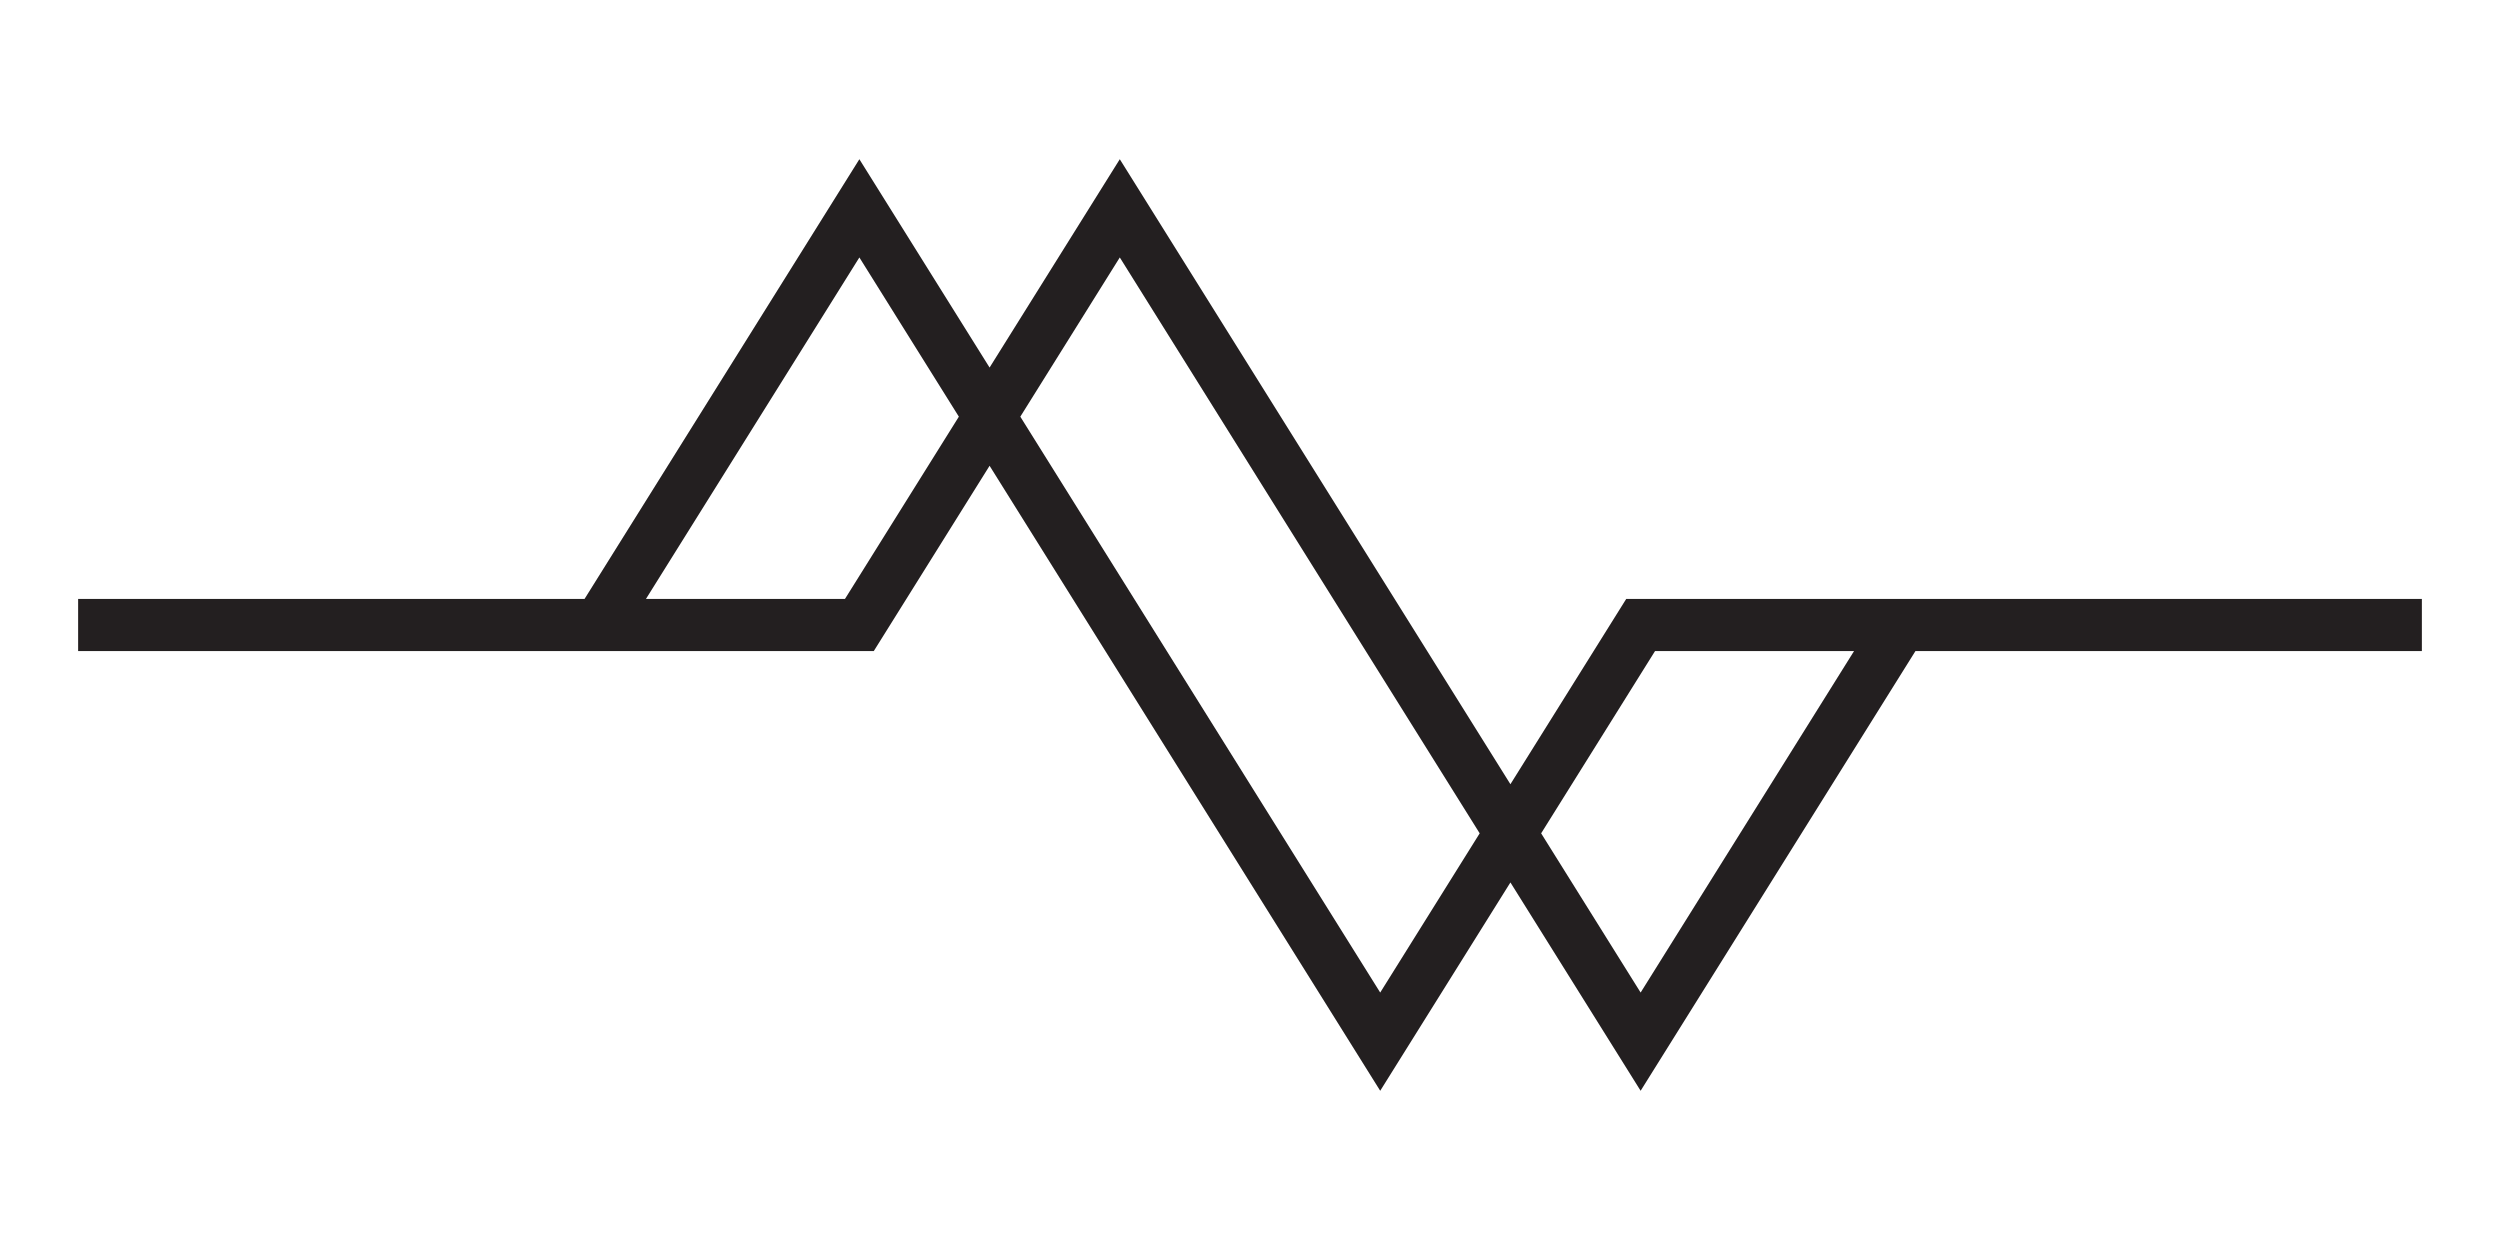 <svg width="48" height="24" viewBox="0 0 48 24" xmlns="http://www.w3.org/2000/svg" fill="#231f20">
  <g id="ND0014">
    <path id="Symbol" d="M21.5 3.057L19 7.057L16.5 3.057L11.223 11.5H1.5V12.5H16.777L19 8.943L26.5 20.943L29 16.943L31.5 20.943L36.777 12.5H46.5V11.5H31.223L29 15.057L21.5 3.057ZM29.59 16L31.777 12.5H35.598L31.5 19.057L29.59 16ZM28.41 16L26.5 19.057L19.59 8L21.5 4.943L28.41 16ZM18.41 8L16.223 11.5H12.402L16.5 4.943L18.41 8Z" />
  </g>
</svg>
